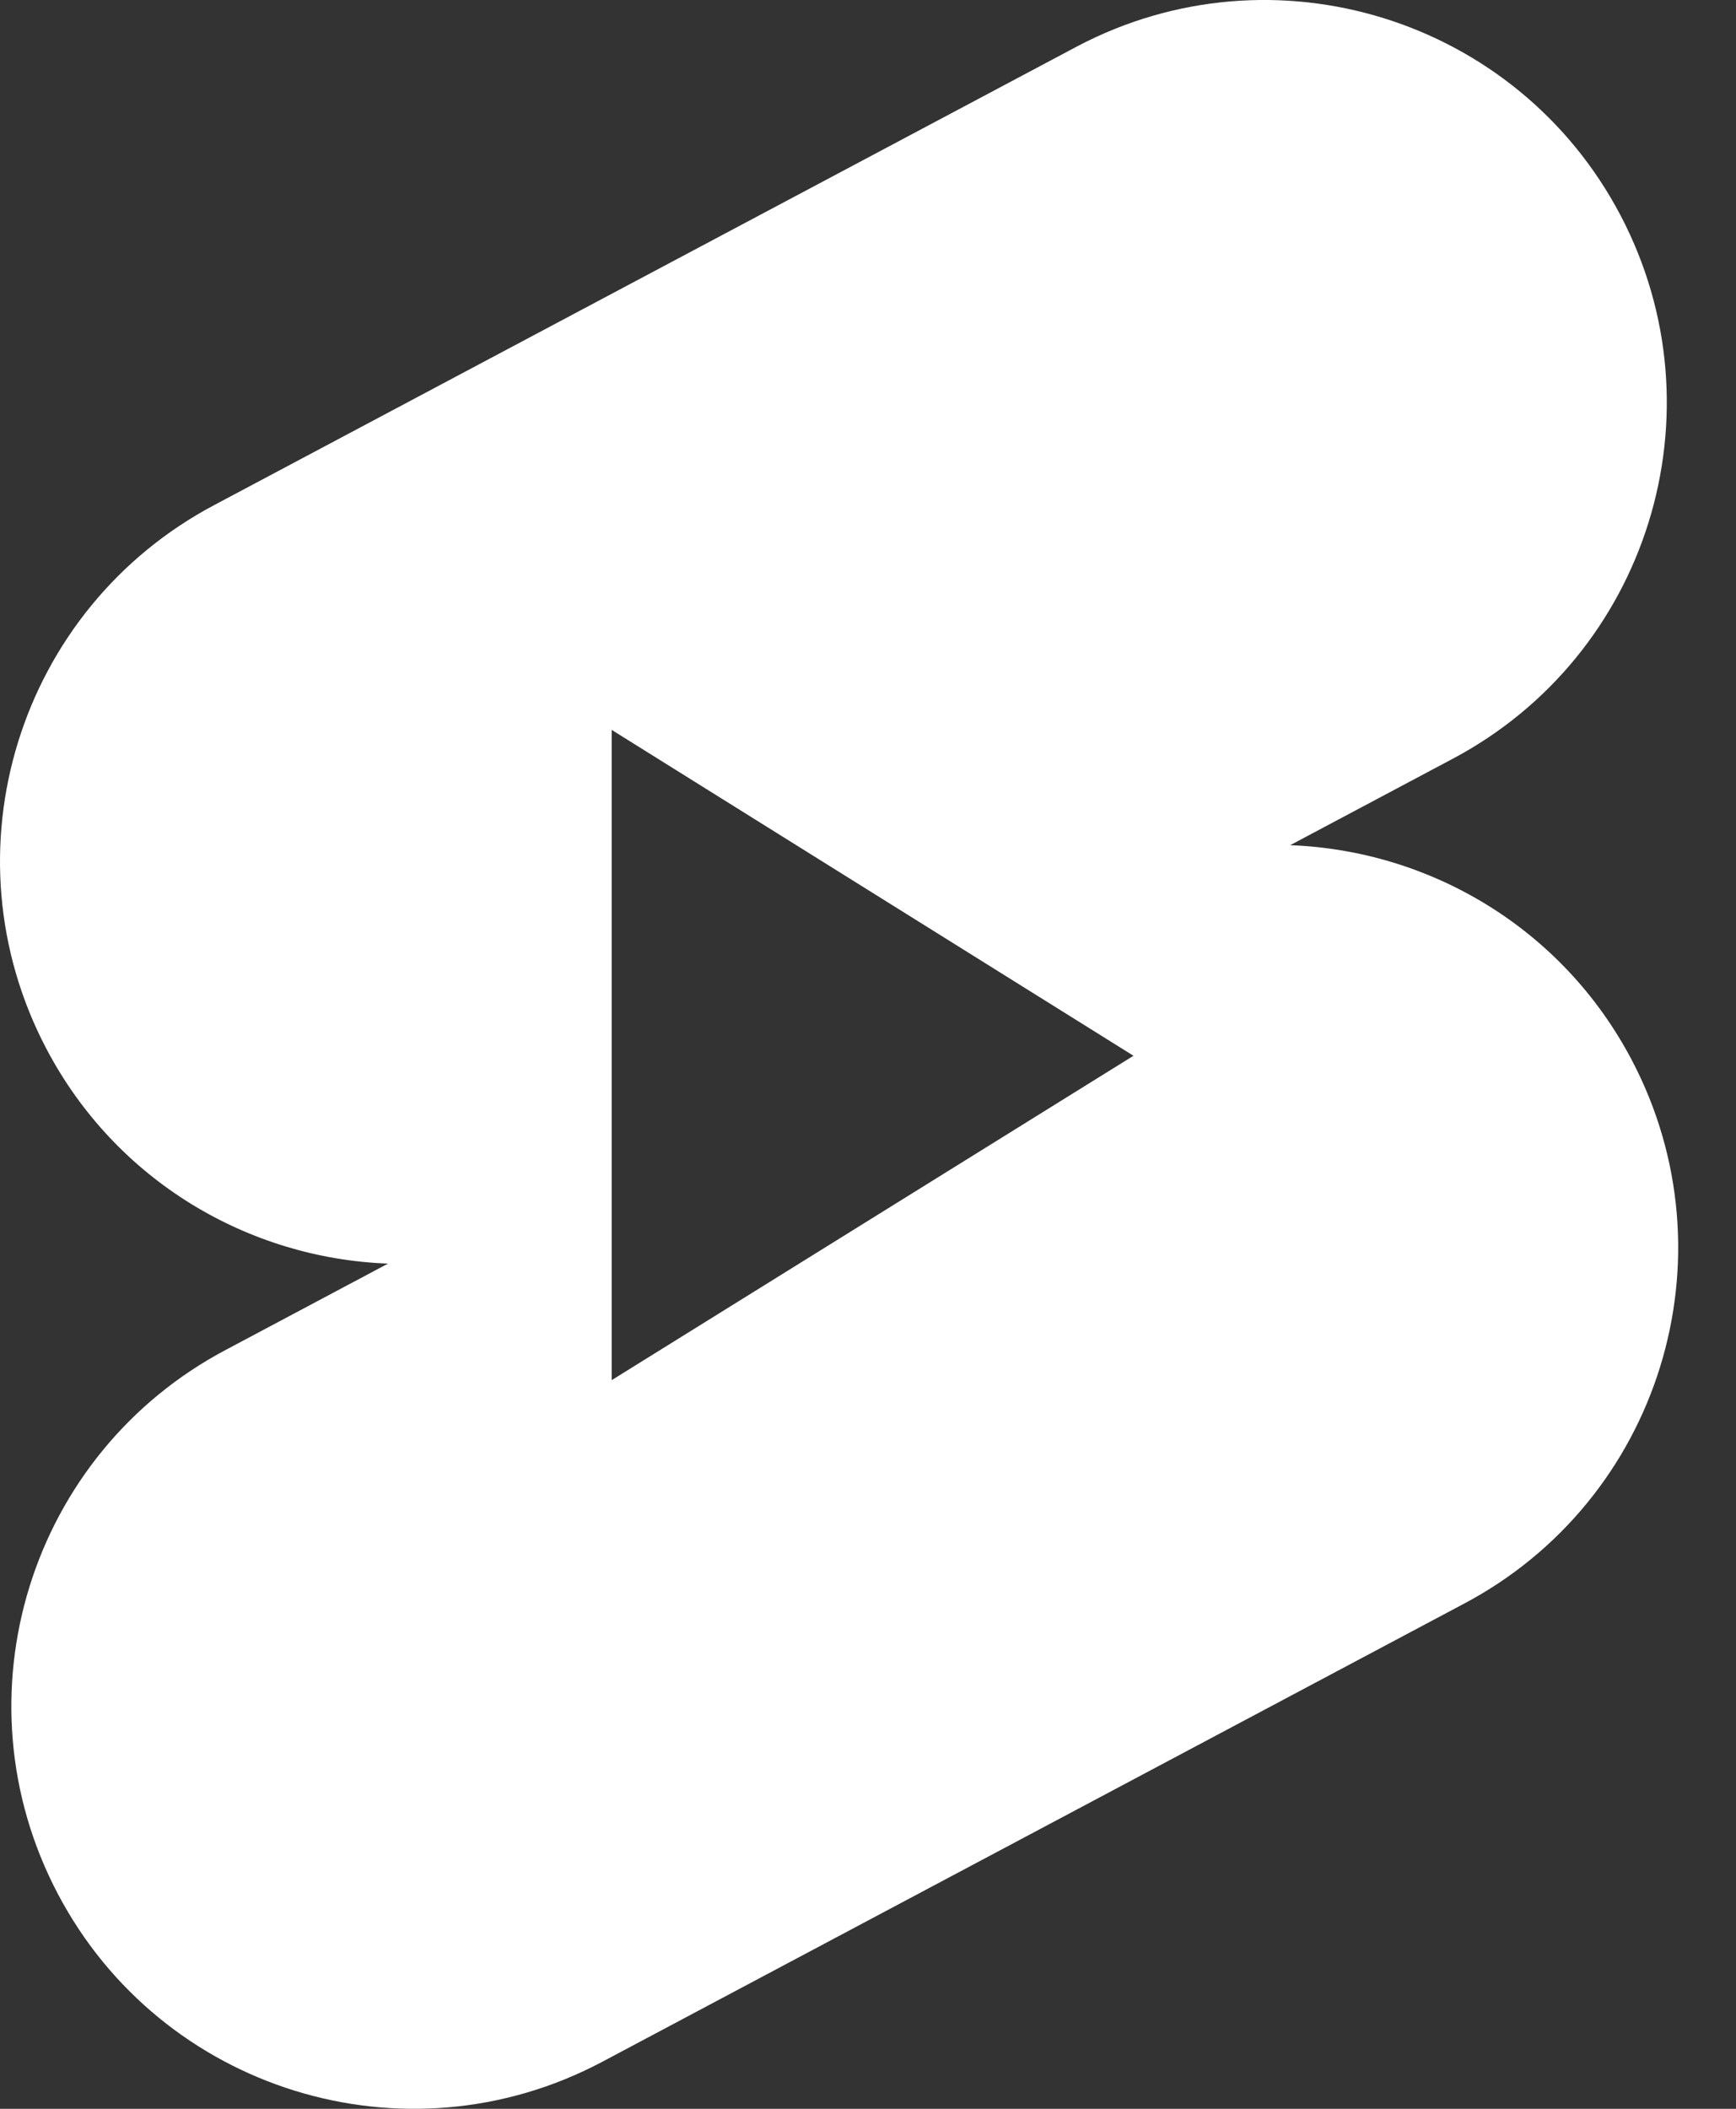 <svg width="28" height="34" viewBox="0 0 28 34" fill="none" xmlns="http://www.w3.org/2000/svg">
<rect x="0" y="0" width="28" height="34" fill="#333333" stroke="none"/>
<path fill-rule="evenodd" clip-rule="evenodd" d="M26.136 3.469C24.467 0.296 20.541 -0.922 17.371 0.749L3.467 8.137C0.297 9.809 -0.921 13.735 0.748 16.909C1.87 19.042 4.012 20.29 6.258 20.373L3.651 21.759C0.48 23.43 -0.738 27.357 0.931 30.531C2.6 33.704 6.526 34.922 9.697 33.251L23.6 25.863C26.773 24.191 27.988 20.265 26.319 17.091C25.198 14.958 23.055 13.71 20.809 13.627L23.417 12.241C26.587 10.569 27.805 6.643 26.136 3.469ZM9.866 11.768L9.866 11.768V22.252L9.866 22.252L18.282 17.022L9.866 11.768Z" fill="white"/>
</svg>
